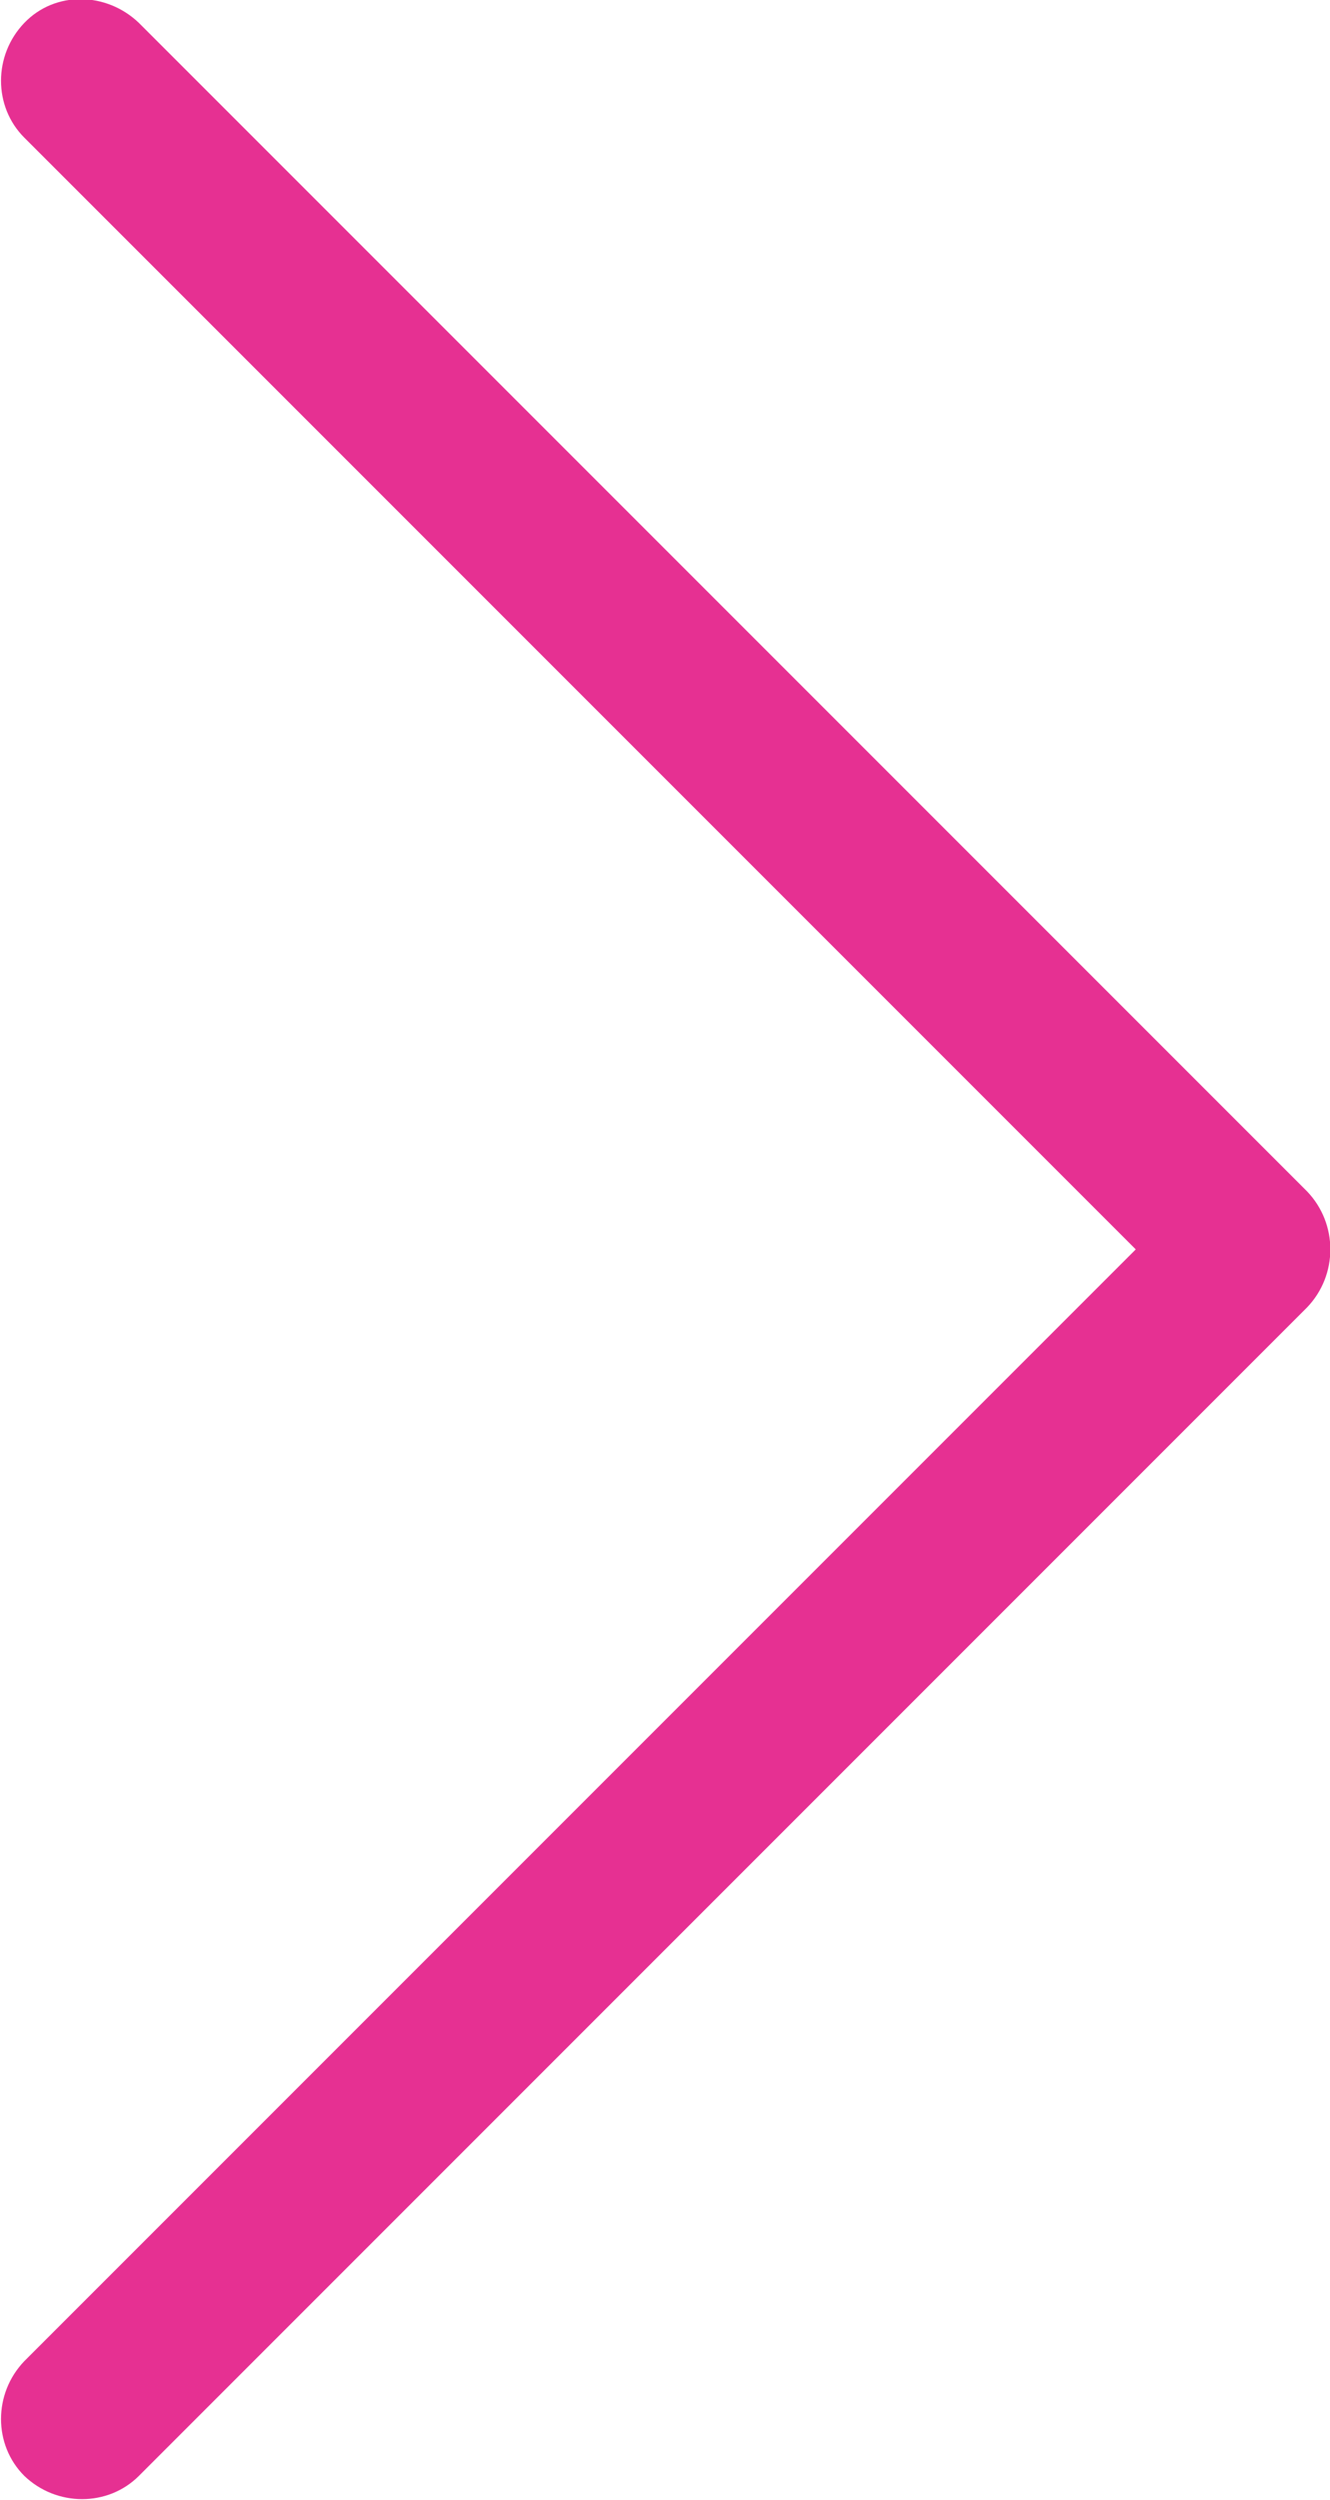 <?xml version="1.0" encoding="utf-8"?>
<!-- Generator: Adobe Illustrator 22.1.0, SVG Export Plug-In . SVG Version: 6.00 Build 0)  -->
<svg version="1.1" id="Layer_1" xmlns="http://www.w3.org/2000/svg" xmlns:xlink="http://www.w3.org/1999/xlink" x="0px" y="0px"
	 viewBox="0 0 98.6 185.3" style="enable-background:new 0 0 98.6 185.3;" xml:space="preserve">
<style type="text/css">
	.st0{fill:#E63092;}
</style>
<title>logo-alen</title>
<g>
	<path class="st0" d="M96.9,96.9l-86.6,86.6c-2.3,2.3-6.1,2.3-8.5,0c-2.3-2.3-2.3-6.1,0-8.5l82.4-82.4L1.8,10.2
		c-2.3-2.3-2.3-6.1,0-8.5s6.1-2.3,8.5,0l86.6,86.6C99.2,90.7,99.2,94.5,96.9,96.9z"/>
</g>
</svg>
